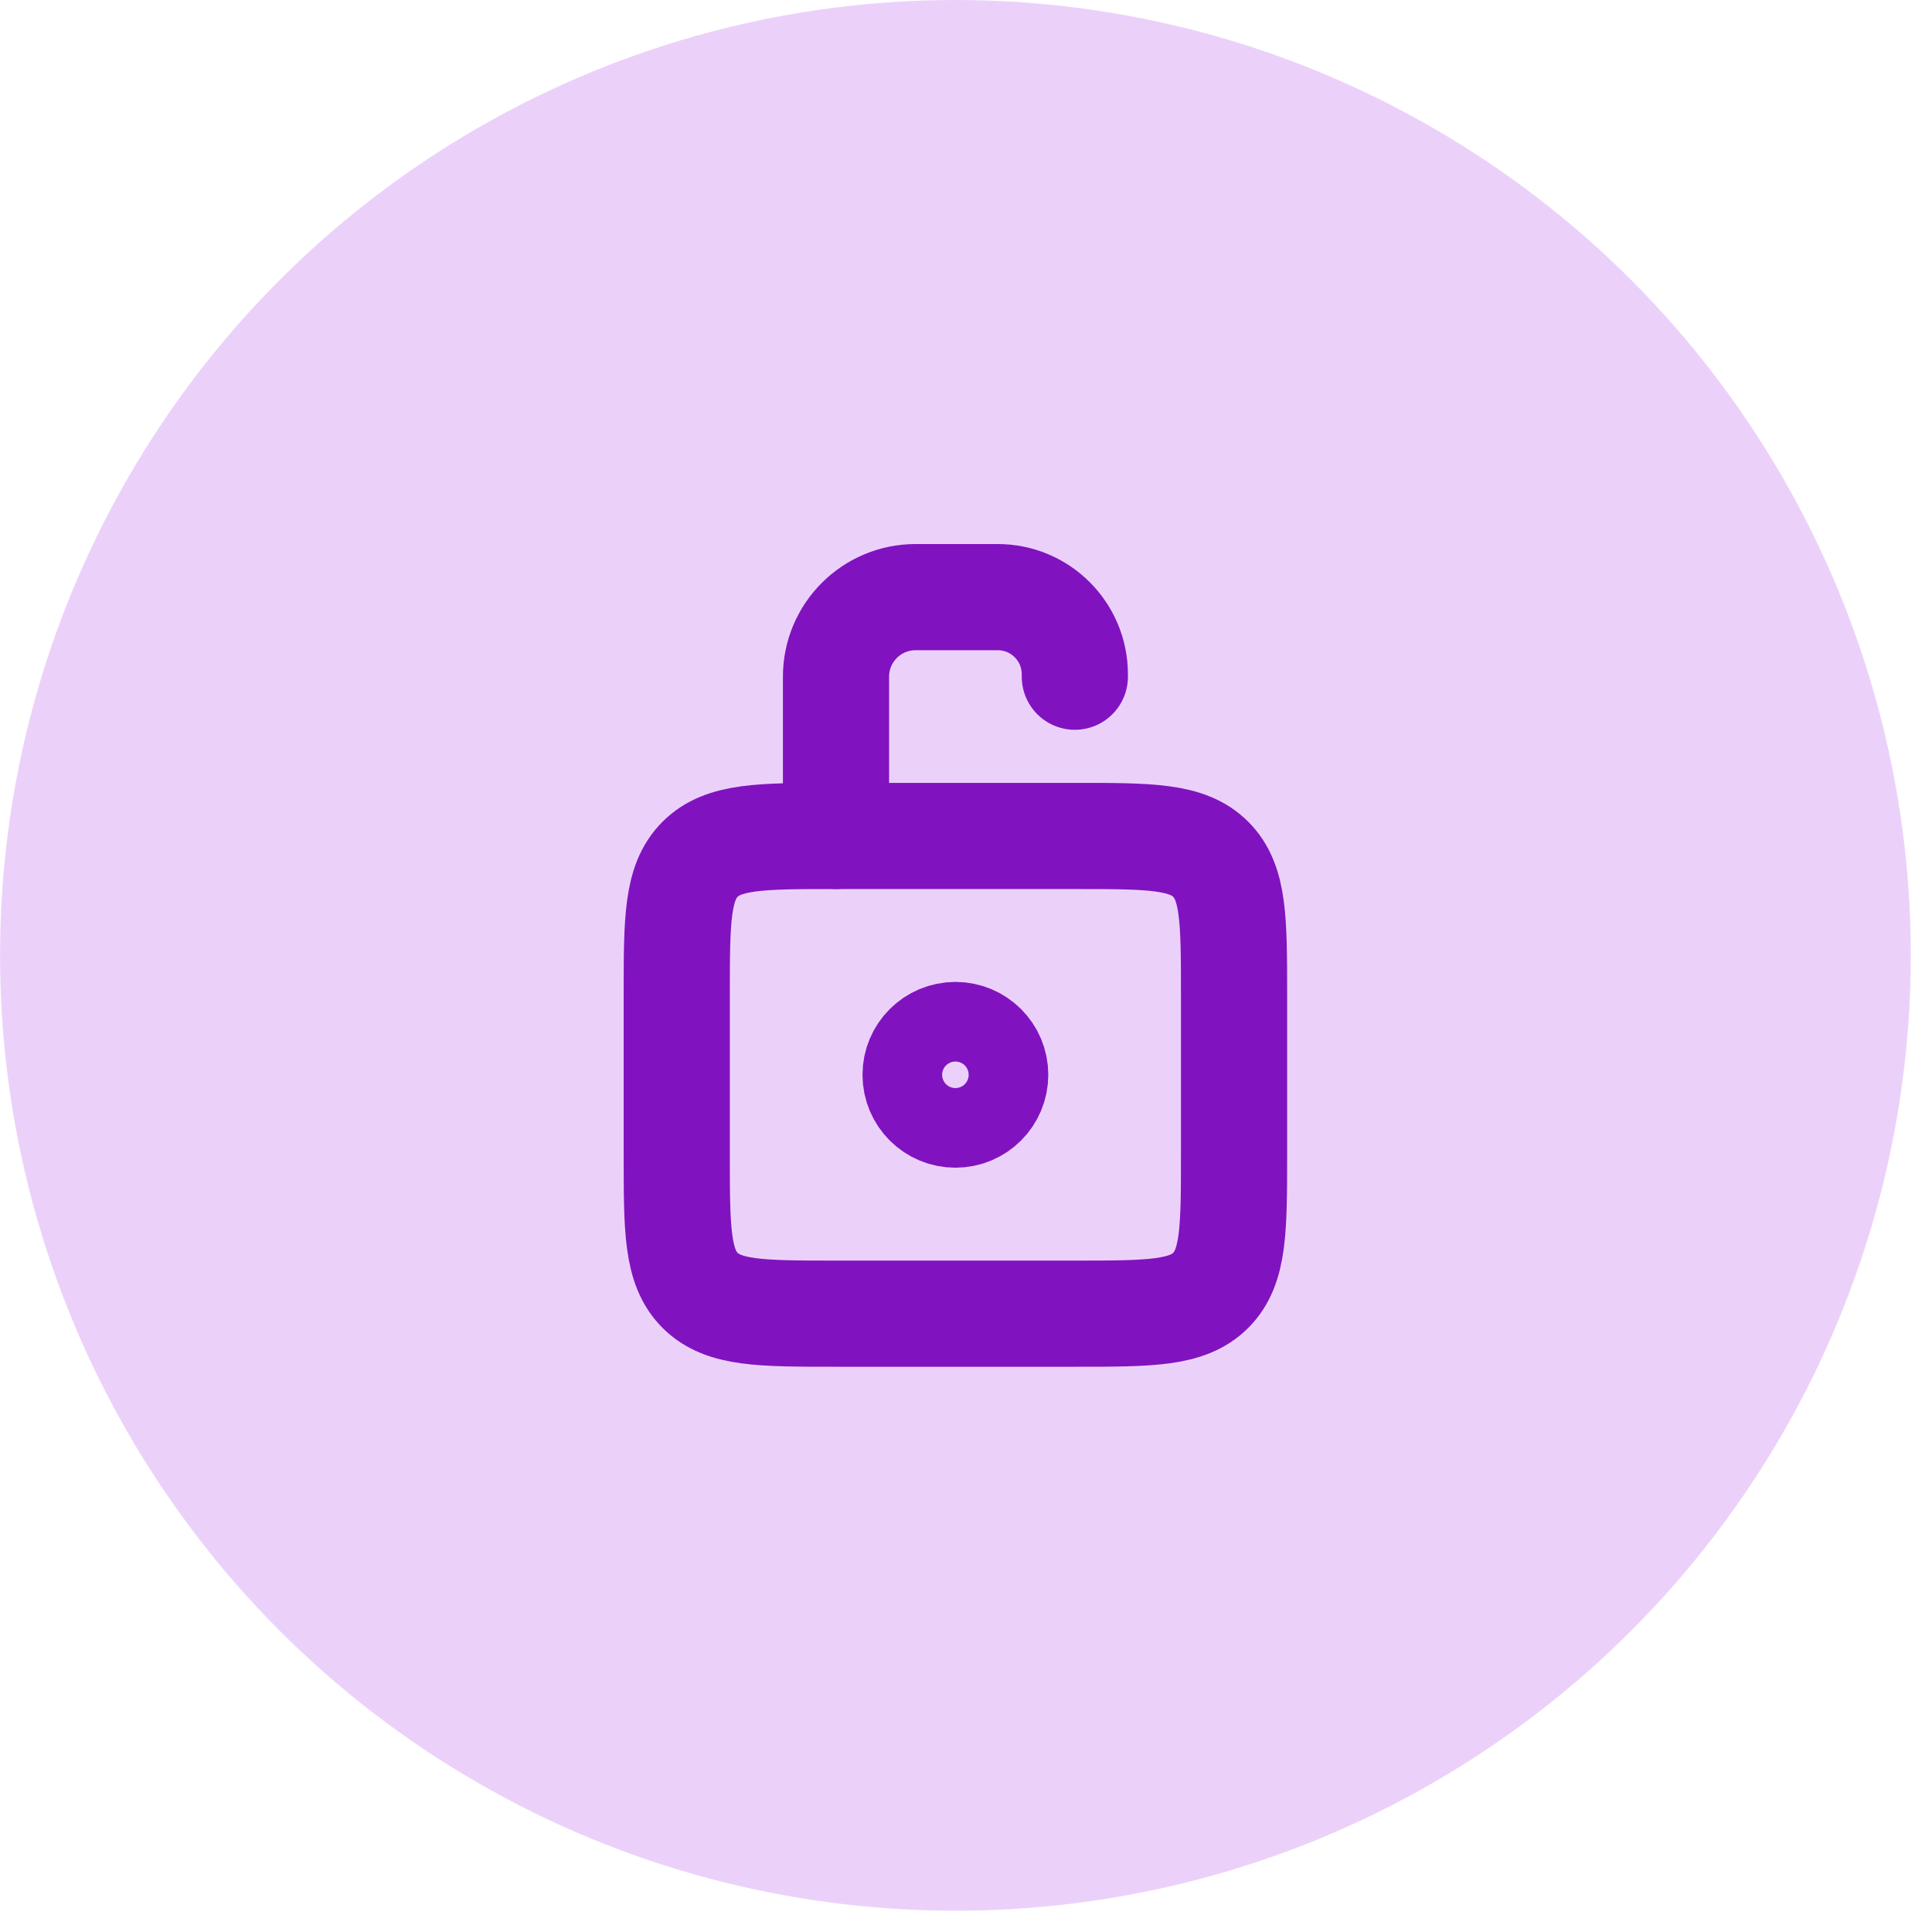 <svg width="42" height="42" viewBox="0 0 42 42" fill="none" xmlns="http://www.w3.org/2000/svg">
<circle cx="20.77" cy="20.769" r="20.769" fill="#EBD1FA"/>
<path d="M21.635 23.365C21.635 23.843 21.248 24.231 20.77 24.231C20.292 24.231 19.904 23.843 19.904 23.365C19.904 22.887 20.292 22.5 20.77 22.5C21.248 22.5 21.635 22.887 21.635 23.365Z" stroke="#8013BF" stroke-width="2.308"/>
<path d="M23.366 18.173C24.997 18.173 25.813 18.173 26.32 18.68C26.827 19.187 26.827 20.003 26.827 21.635V23.365V25.096C26.827 26.728 26.827 27.544 26.32 28.051C25.813 28.558 24.997 28.558 23.366 28.558H20.77H18.174C16.542 28.558 15.726 28.558 15.219 28.051C14.712 27.544 14.712 26.728 14.712 25.096V23.365V21.635C14.712 20.003 14.712 19.187 15.219 18.68C15.726 18.173 16.542 18.173 18.174 18.173H20.77H23.366Z" stroke="#8013BF" stroke-width="2.308" stroke-linejoin="round"/>
<path d="M18.174 18.173V14.711C18.174 13.756 18.948 12.981 19.904 12.981H21.689C22.615 12.981 23.366 13.732 23.366 14.658V14.711" stroke="#8013BF" stroke-width="2.308" stroke-linecap="round" stroke-linejoin="round"/>
</svg>

